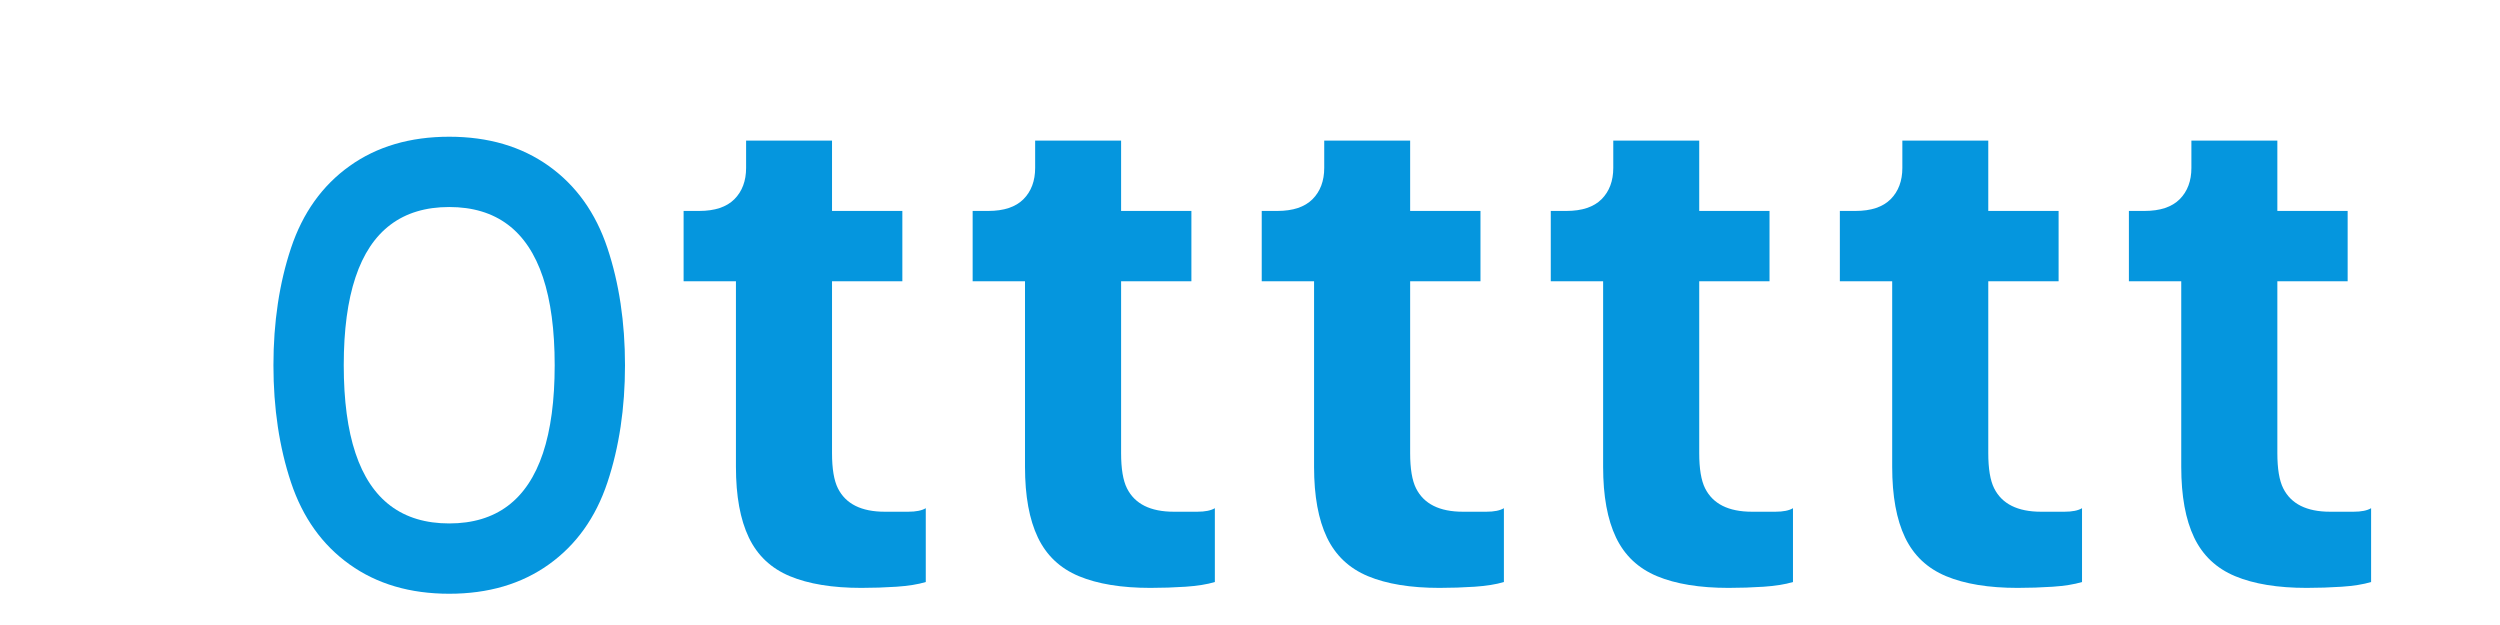 <svg width="200" height="50" viewBox="0 0 200 50" fill="none" xmlns="http://www.w3.org/2000/svg">
  <path d="M35.938 10.938C39.062 10.938 41.719 11.719 43.906 13.281C46.094 14.844 47.656 17.031 48.594 19.844C49.531 22.656 50 25.781 50 29.219C50 32.656 49.531 35.781 48.594 38.594C47.656 41.406 46.094 43.594 43.906 45.156C41.719 46.719 39.062 47.5 35.938 47.5C32.812 47.5 30.156 46.719 27.969 45.156C25.781 43.594 24.219 41.406 23.281 38.594C22.344 35.781 21.875 32.656 21.875 29.219C21.875 25.781 22.344 22.656 23.281 19.844C24.219 17.031 25.781 14.844 27.969 13.281C30.156 11.719 32.812 10.938 35.938 10.938ZM35.938 16.562C34.062 16.562 32.5 17.031 31.25 17.969C30 18.906 29.062 20.312 28.438 22.188C27.812 24.062 27.5 26.406 27.5 29.219C27.5 32.031 27.812 34.375 28.438 36.25C29.062 38.125 30 39.531 31.25 40.469C32.5 41.406 34.062 41.875 35.938 41.875C37.812 41.875 39.375 41.406 40.625 40.469C41.875 39.531 42.812 38.125 43.438 36.25C44.062 34.375 44.375 32.031 44.375 29.219C44.375 26.406 44.062 24.062 43.438 22.188C42.812 20.312 41.875 18.906 40.625 17.969C39.375 17.031 37.812 16.562 35.938 16.562Z" fill="#0596DE"/>
  <path d="M60.938 11.25H66.562V16.875H72.188V22.5H66.562V36.25C66.562 37.5 66.719 38.438 67.031 39.062C67.344 39.688 67.812 40.156 68.438 40.469C69.062 40.781 69.844 40.938 70.781 40.938C71.406 40.938 72.031 40.938 72.656 40.938C73.281 40.938 73.75 40.844 74.062 40.656V46.562C73.438 46.75 72.656 46.875 71.719 46.938C70.781 47 69.844 47.031 68.906 47.031C66.594 47.031 64.688 46.719 63.188 46.094C61.688 45.469 60.594 44.438 59.906 43C59.219 41.562 58.875 39.688 58.875 37.344V22.5H54.688V16.875H55.938C57.188 16.875 58.125 16.562 58.75 15.938C59.375 15.312 59.688 14.469 59.688 13.438V11.25H60.938Z" fill="#0596DE"/>
  <path d="M84.062 11.25H89.688V16.875H95.312V22.5H89.688V36.25C89.688 37.5 89.844 38.438 90.156 39.062C90.469 39.688 90.938 40.156 91.562 40.469C92.188 40.781 92.969 40.938 93.906 40.938C94.531 40.938 95.156 40.938 95.781 40.938C96.406 40.938 96.875 40.844 97.188 40.656V46.562C96.562 46.75 95.781 46.875 94.844 46.938C93.906 47 92.969 47.031 92.031 47.031C89.719 47.031 87.812 46.719 86.312 46.094C84.812 45.469 83.719 44.438 83.031 43C82.344 41.562 82 39.688 82 37.344V22.5H77.812V16.875H79.062C80.312 16.875 81.25 16.562 81.875 15.938C82.5 15.312 82.812 14.469 82.812 13.438V11.25H84.062Z" fill="#0596DE"/>
  <path d="M107.188 11.25H112.812V16.875H118.438V22.5H112.812V36.25C112.812 37.5 112.969 38.438 113.281 39.062C113.594 39.688 114.062 40.156 114.688 40.469C115.312 40.781 116.094 40.938 117.031 40.938C117.656 40.938 118.281 40.938 118.906 40.938C119.531 40.938 120 40.844 120.312 40.656V46.562C119.688 46.75 118.906 46.875 117.969 46.938C117.031 47 116.094 47.031 115.156 47.031C112.844 47.031 110.938 46.719 109.438 46.094C107.938 45.469 106.844 44.438 106.156 43C105.469 41.562 105.125 39.688 105.125 37.344V22.5H100.938V16.875H102.188C103.438 16.875 104.375 16.562 105 15.938C105.625 15.312 105.938 14.469 105.938 13.438V11.25H107.188Z" fill="#0596DE"/>
  <path d="M130.312 11.25H135.938V16.875H141.562V22.5H135.938V36.25C135.938 37.5 136.094 38.438 136.406 39.062C136.719 39.688 137.188 40.156 137.812 40.469C138.438 40.781 139.219 40.938 140.156 40.938C140.781 40.938 141.406 40.938 142.031 40.938C142.656 40.938 143.125 40.844 143.438 40.656V46.562C142.812 46.75 142.031 46.875 141.094 46.938C140.156 47 139.219 47.031 138.281 47.031C135.969 47.031 134.062 46.719 132.562 46.094C131.062 45.469 129.969 44.438 129.281 43C128.594 41.562 128.25 39.688 128.25 37.344V22.5H124.062V16.875H125.312C126.562 16.875 127.5 16.562 128.125 15.938C128.75 15.312 129.062 14.469 129.062 13.438V11.25H130.312Z" fill="#0596DE"/>
  <path d="M153.438 11.25H159.062V16.875H164.688V22.5H159.062V36.25C159.062 37.5 159.219 38.438 159.531 39.062C159.844 39.688 160.312 40.156 160.938 40.469C161.562 40.781 162.344 40.938 163.281 40.938C163.906 40.938 164.531 40.938 165.156 40.938C165.781 40.938 166.25 40.844 166.562 40.656V46.562C165.938 46.75 165.156 46.875 164.219 46.938C163.281 47 162.344 47.031 161.406 47.031C159.094 47.031 157.188 46.719 155.688 46.094C154.188 45.469 153.094 44.438 152.406 43C151.719 41.562 151.375 39.688 151.375 37.344V22.5H147.188V16.875H148.438C149.688 16.875 150.625 16.562 151.25 15.938C151.875 15.312 152.188 14.469 152.188 13.438V11.25H153.438Z" fill="#0596DE"/>
  <path d="M176.562 11.25H182.188V16.875H187.812V22.5H182.188V36.25C182.188 37.5 182.344 38.438 182.656 39.062C182.969 39.688 183.438 40.156 184.062 40.469C184.688 40.781 185.469 40.938 186.406 40.938C187.031 40.938 187.656 40.938 188.281 40.938C188.906 40.938 189.375 40.844 189.688 40.656V46.562C189.062 46.75 188.281 46.875 187.344 46.938C186.406 47 185.469 47.031 184.531 47.031C182.219 47.031 180.312 46.719 178.812 46.094C177.312 45.469 176.219 44.438 175.531 43C174.844 41.562 174.5 39.688 174.5 37.344V22.5H170.312V16.875H171.562C172.812 16.875 173.75 16.562 174.375 15.938C175 15.312 175.312 14.469 175.312 13.438V11.25H176.562Z" fill="#0596DE"/>
</svg>
